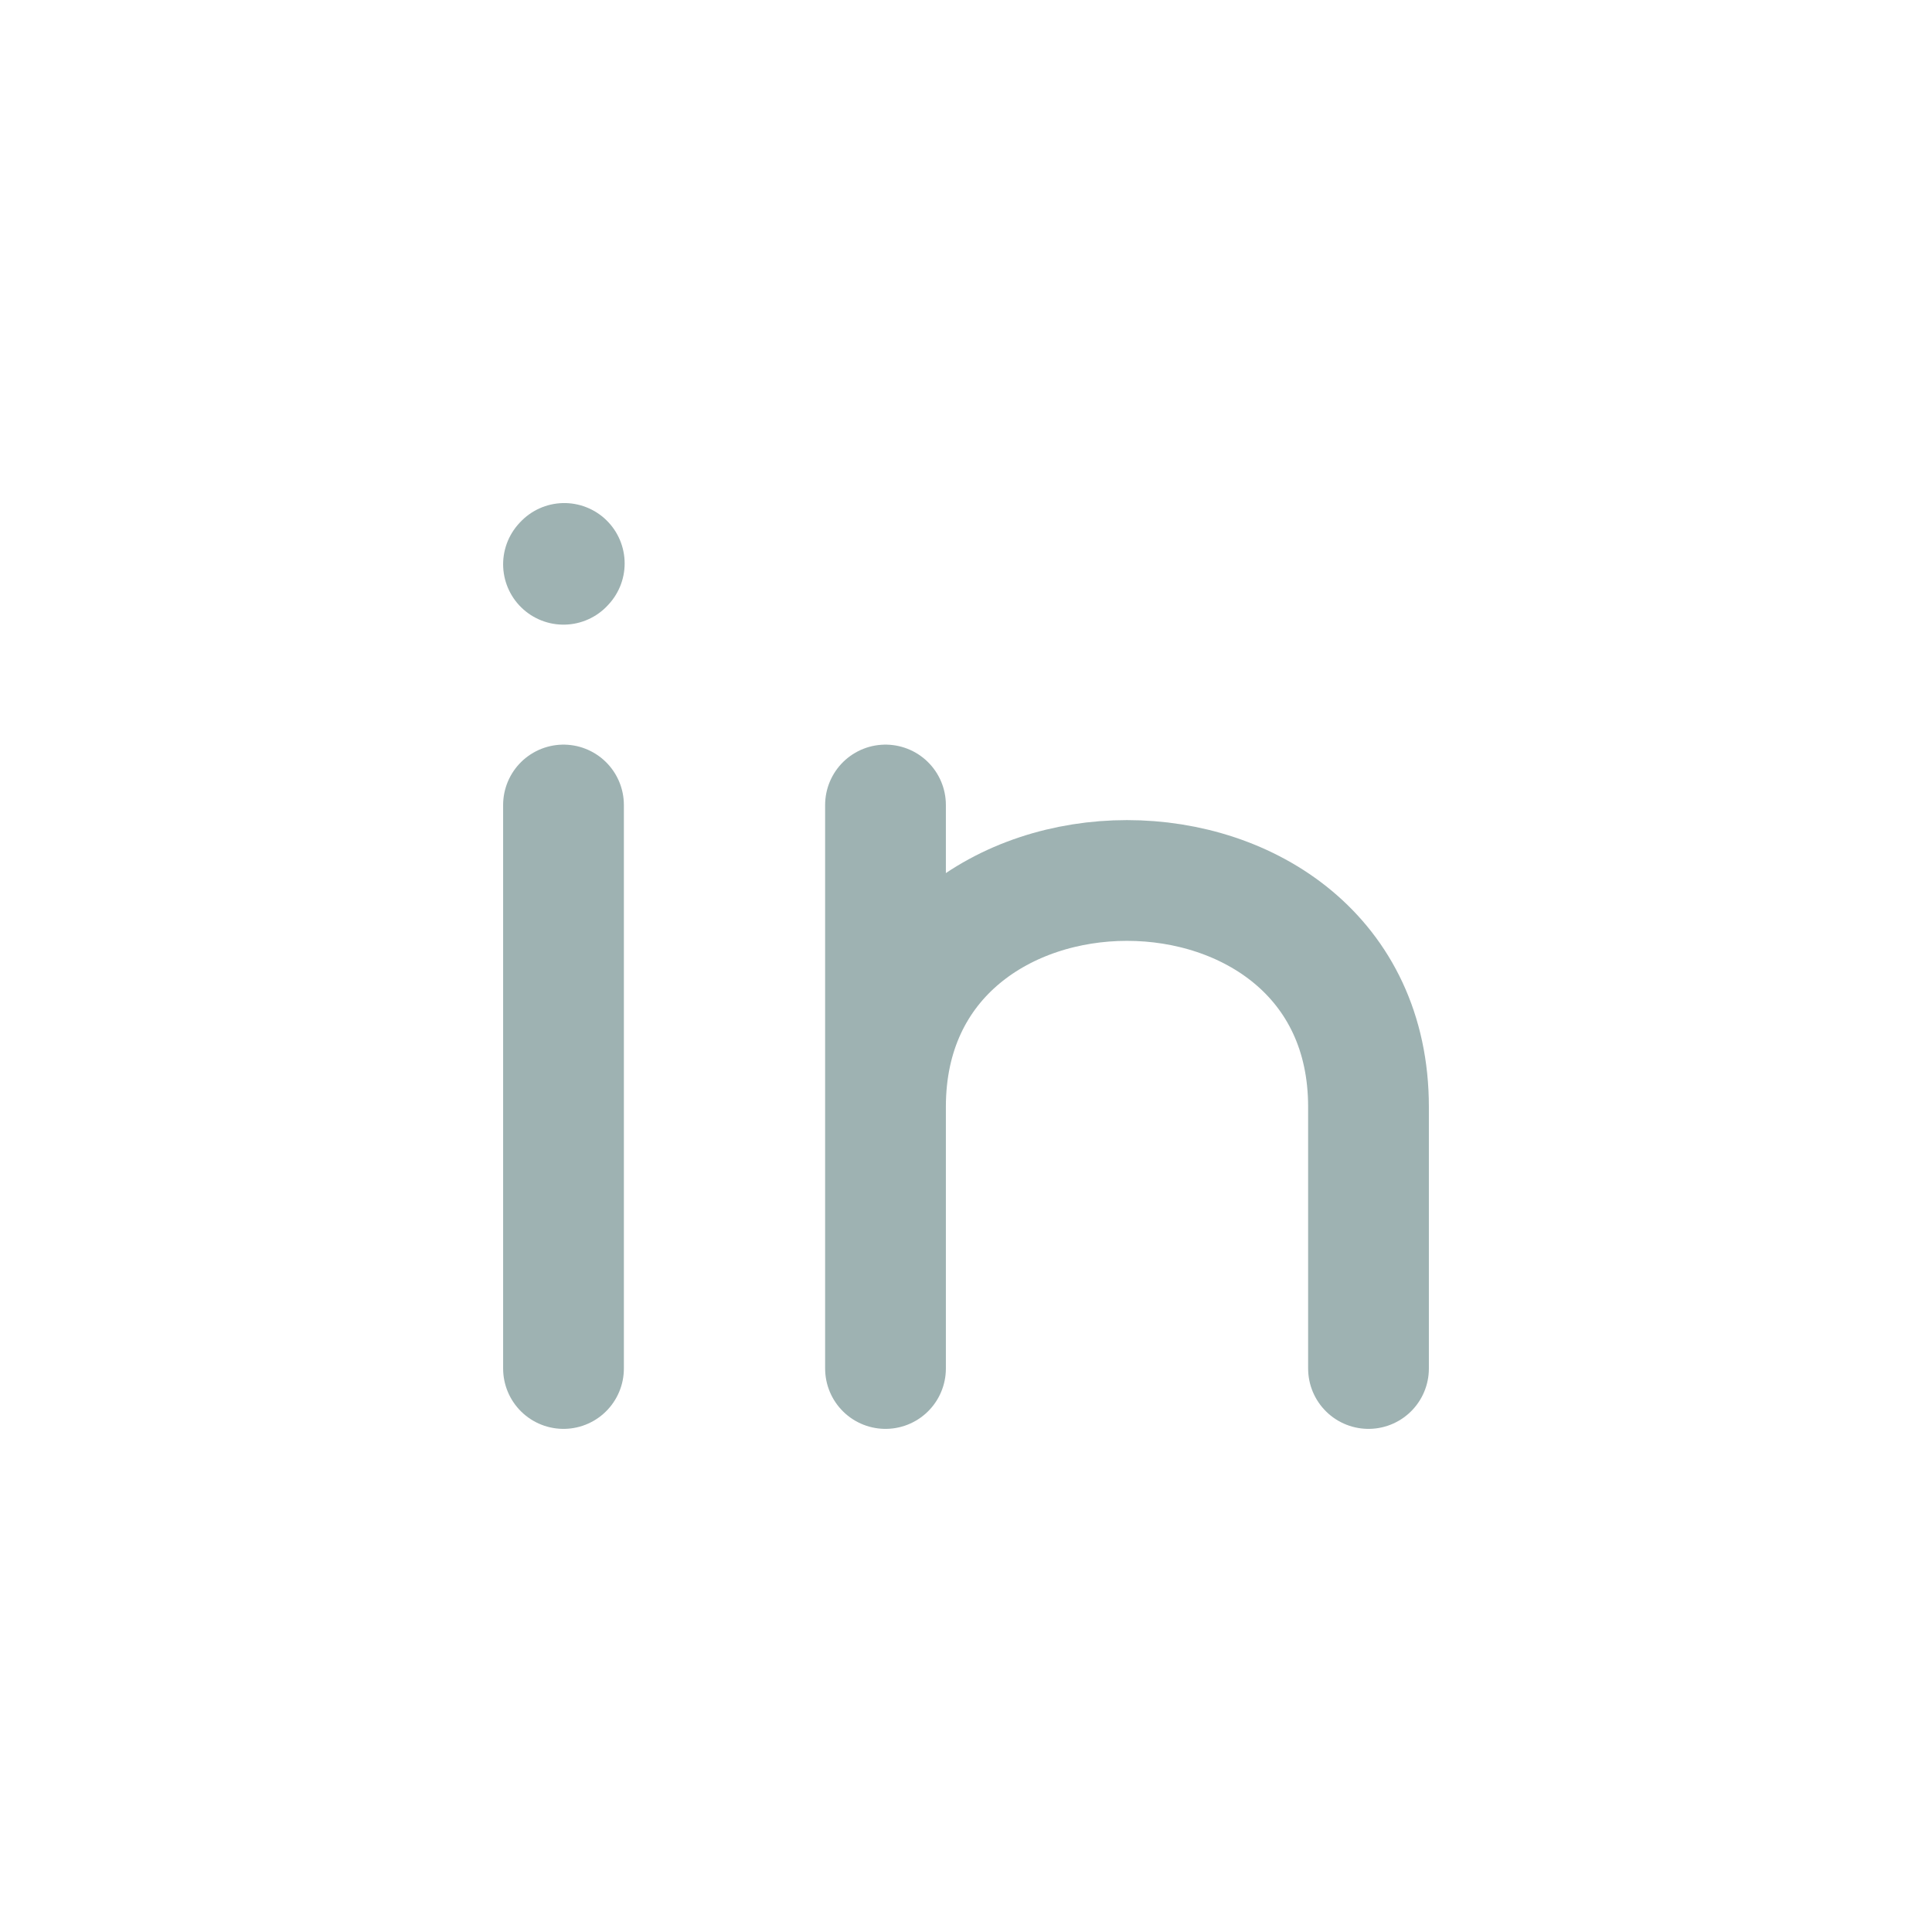 <svg width="30" height="30" viewBox="0 0 30 30" fill="none" xmlns="http://www.w3.org/2000/svg">
<path d="M8.75 21.25V12.5" stroke="#9EB2B2" stroke-width="1.875" stroke-linecap="round" stroke-linejoin="round"/>
<path d="M13.75 21.25V17.188M13.75 17.188V12.5M13.75 17.188C13.75 12.5 21.25 12.5 21.25 17.188V21.25M8.75 8.762L8.762 8.749" stroke="#9EB2B2" stroke-width="1.875" stroke-linecap="round" stroke-linejoin="round"/>
</svg>
